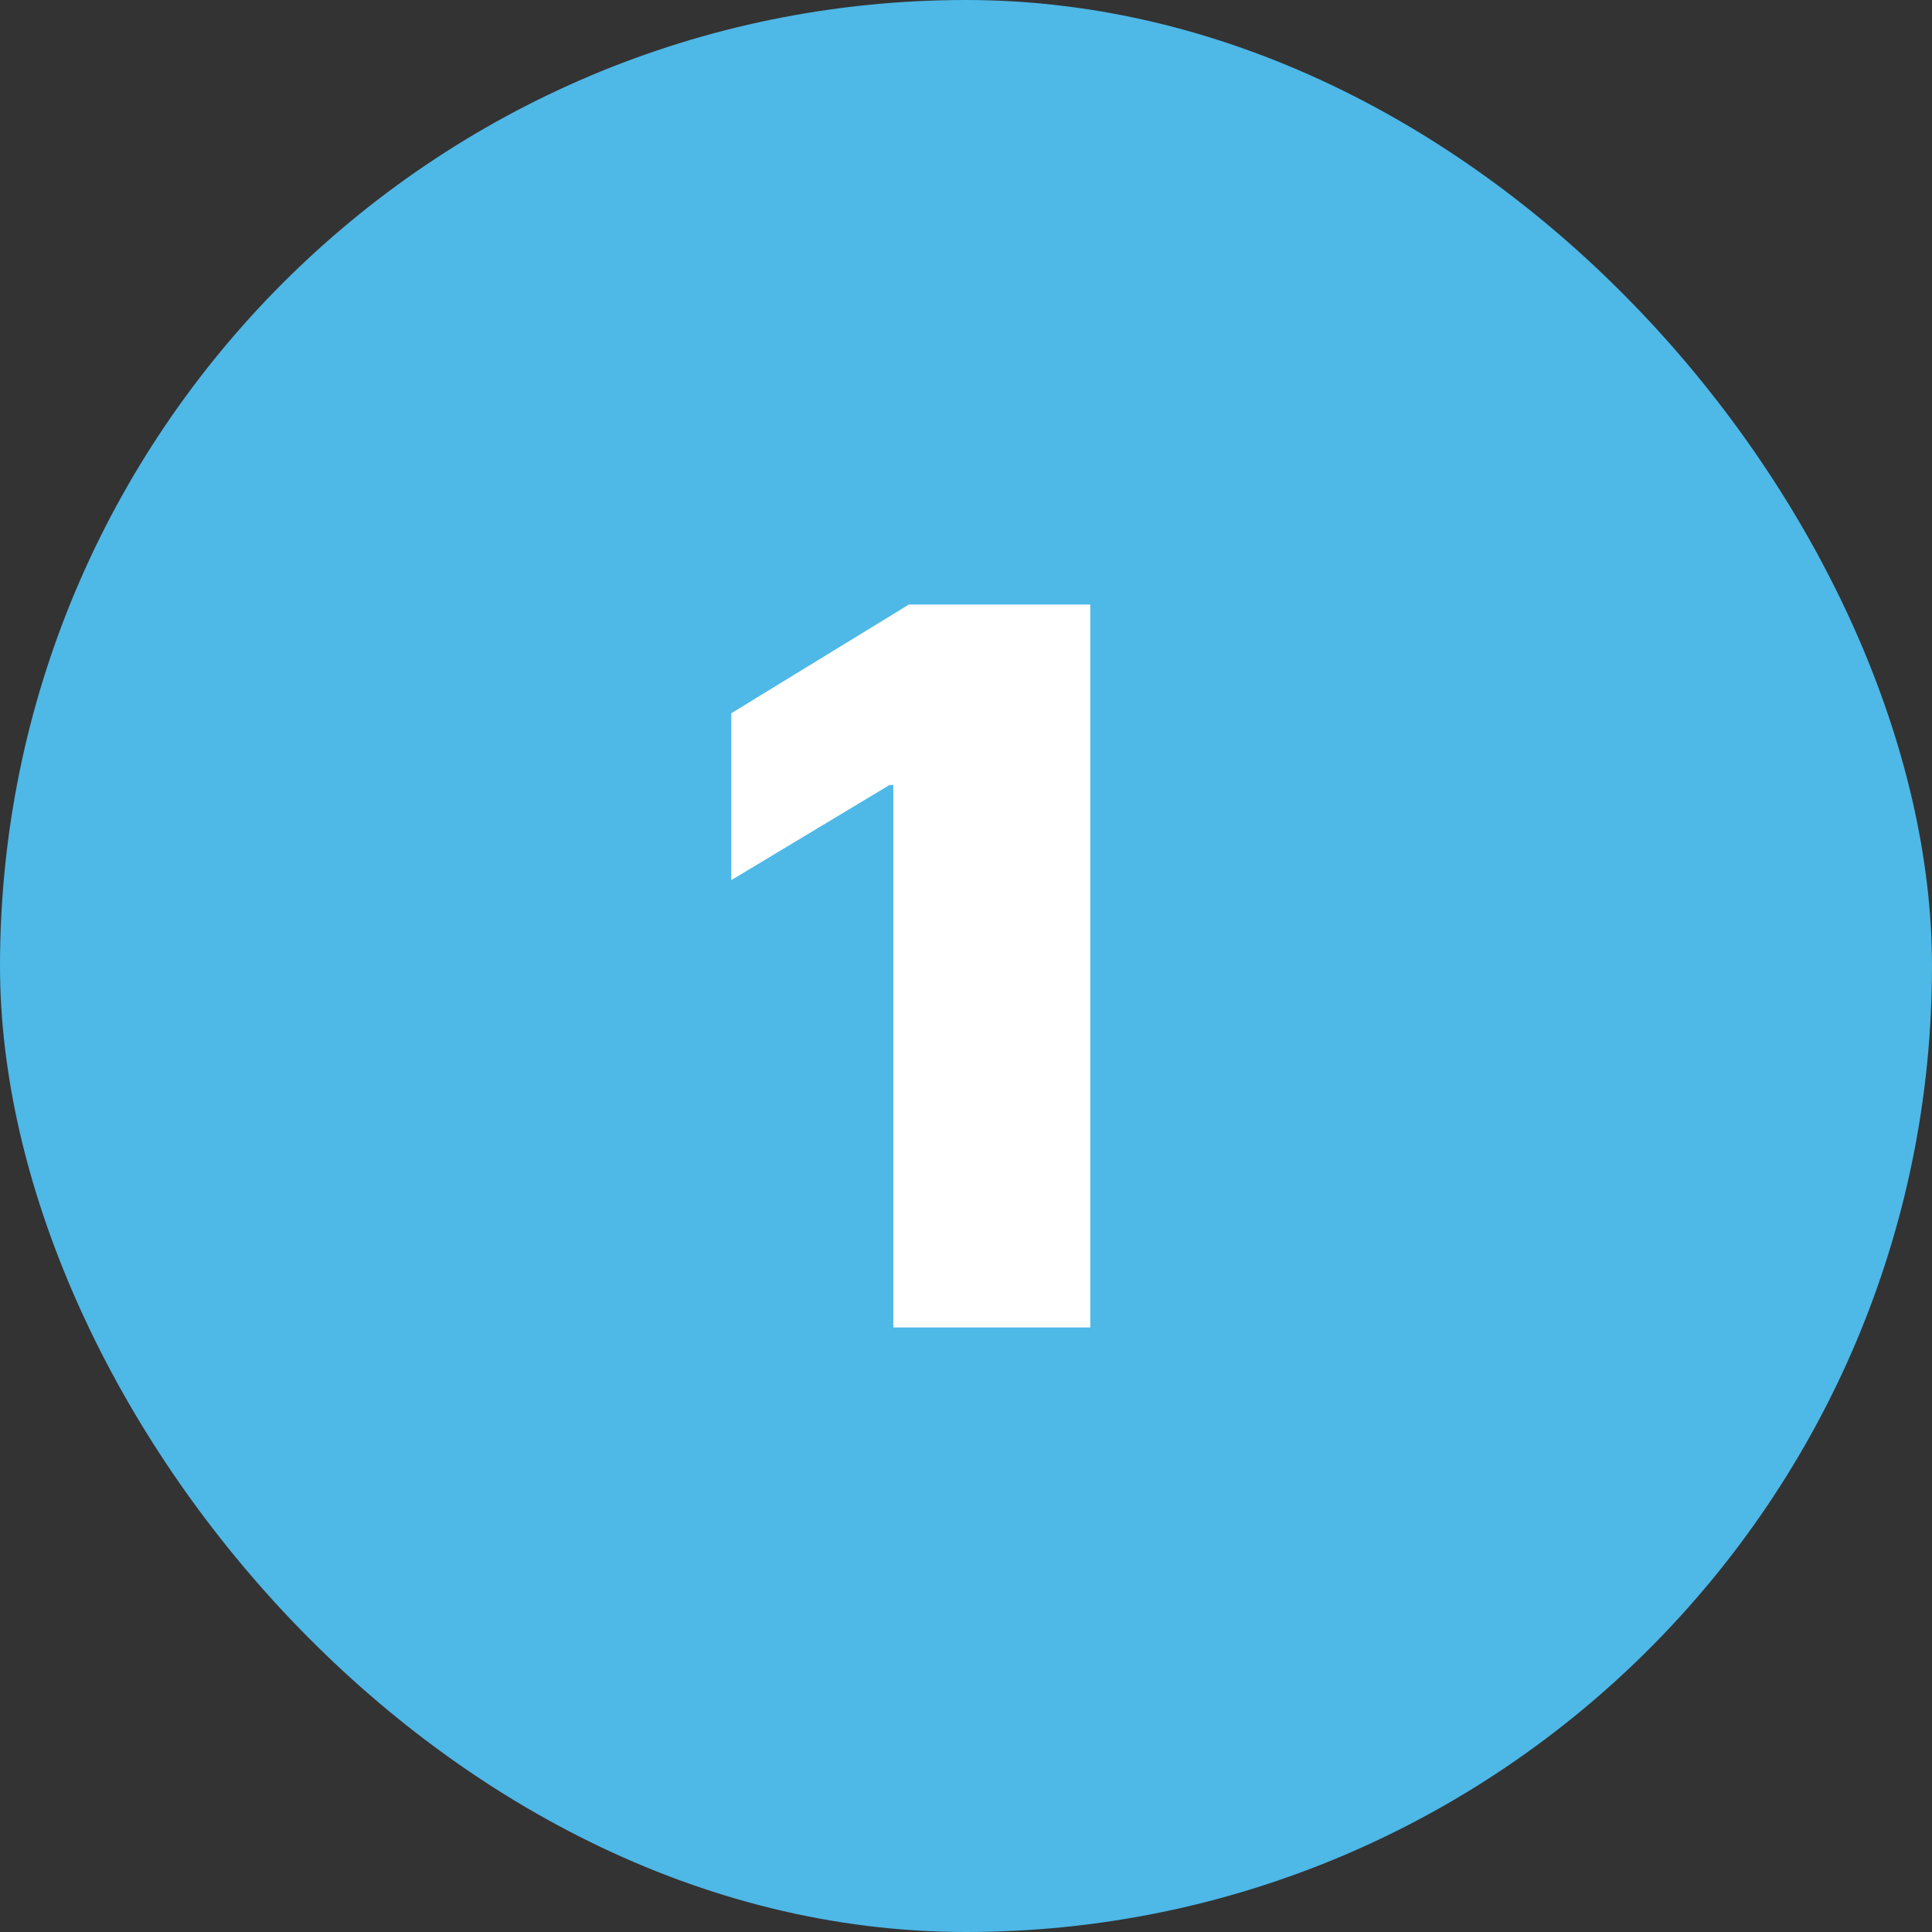 <svg width="70" height="70" viewBox="0 0 70 70" fill="none" xmlns="http://www.w3.org/2000/svg">
<rect x="0" y="0" width="70" height="70" fill="#333333" stroke="none"/>
<rect width="70" height="70" rx="35" fill="#4EB8E7"/>
<path d="M39.504 21.904V48.096H32.367V28.443H32.227L26.496 31.889V25.842L32.93 21.904H39.504Z" fill="white"/>
</svg>
